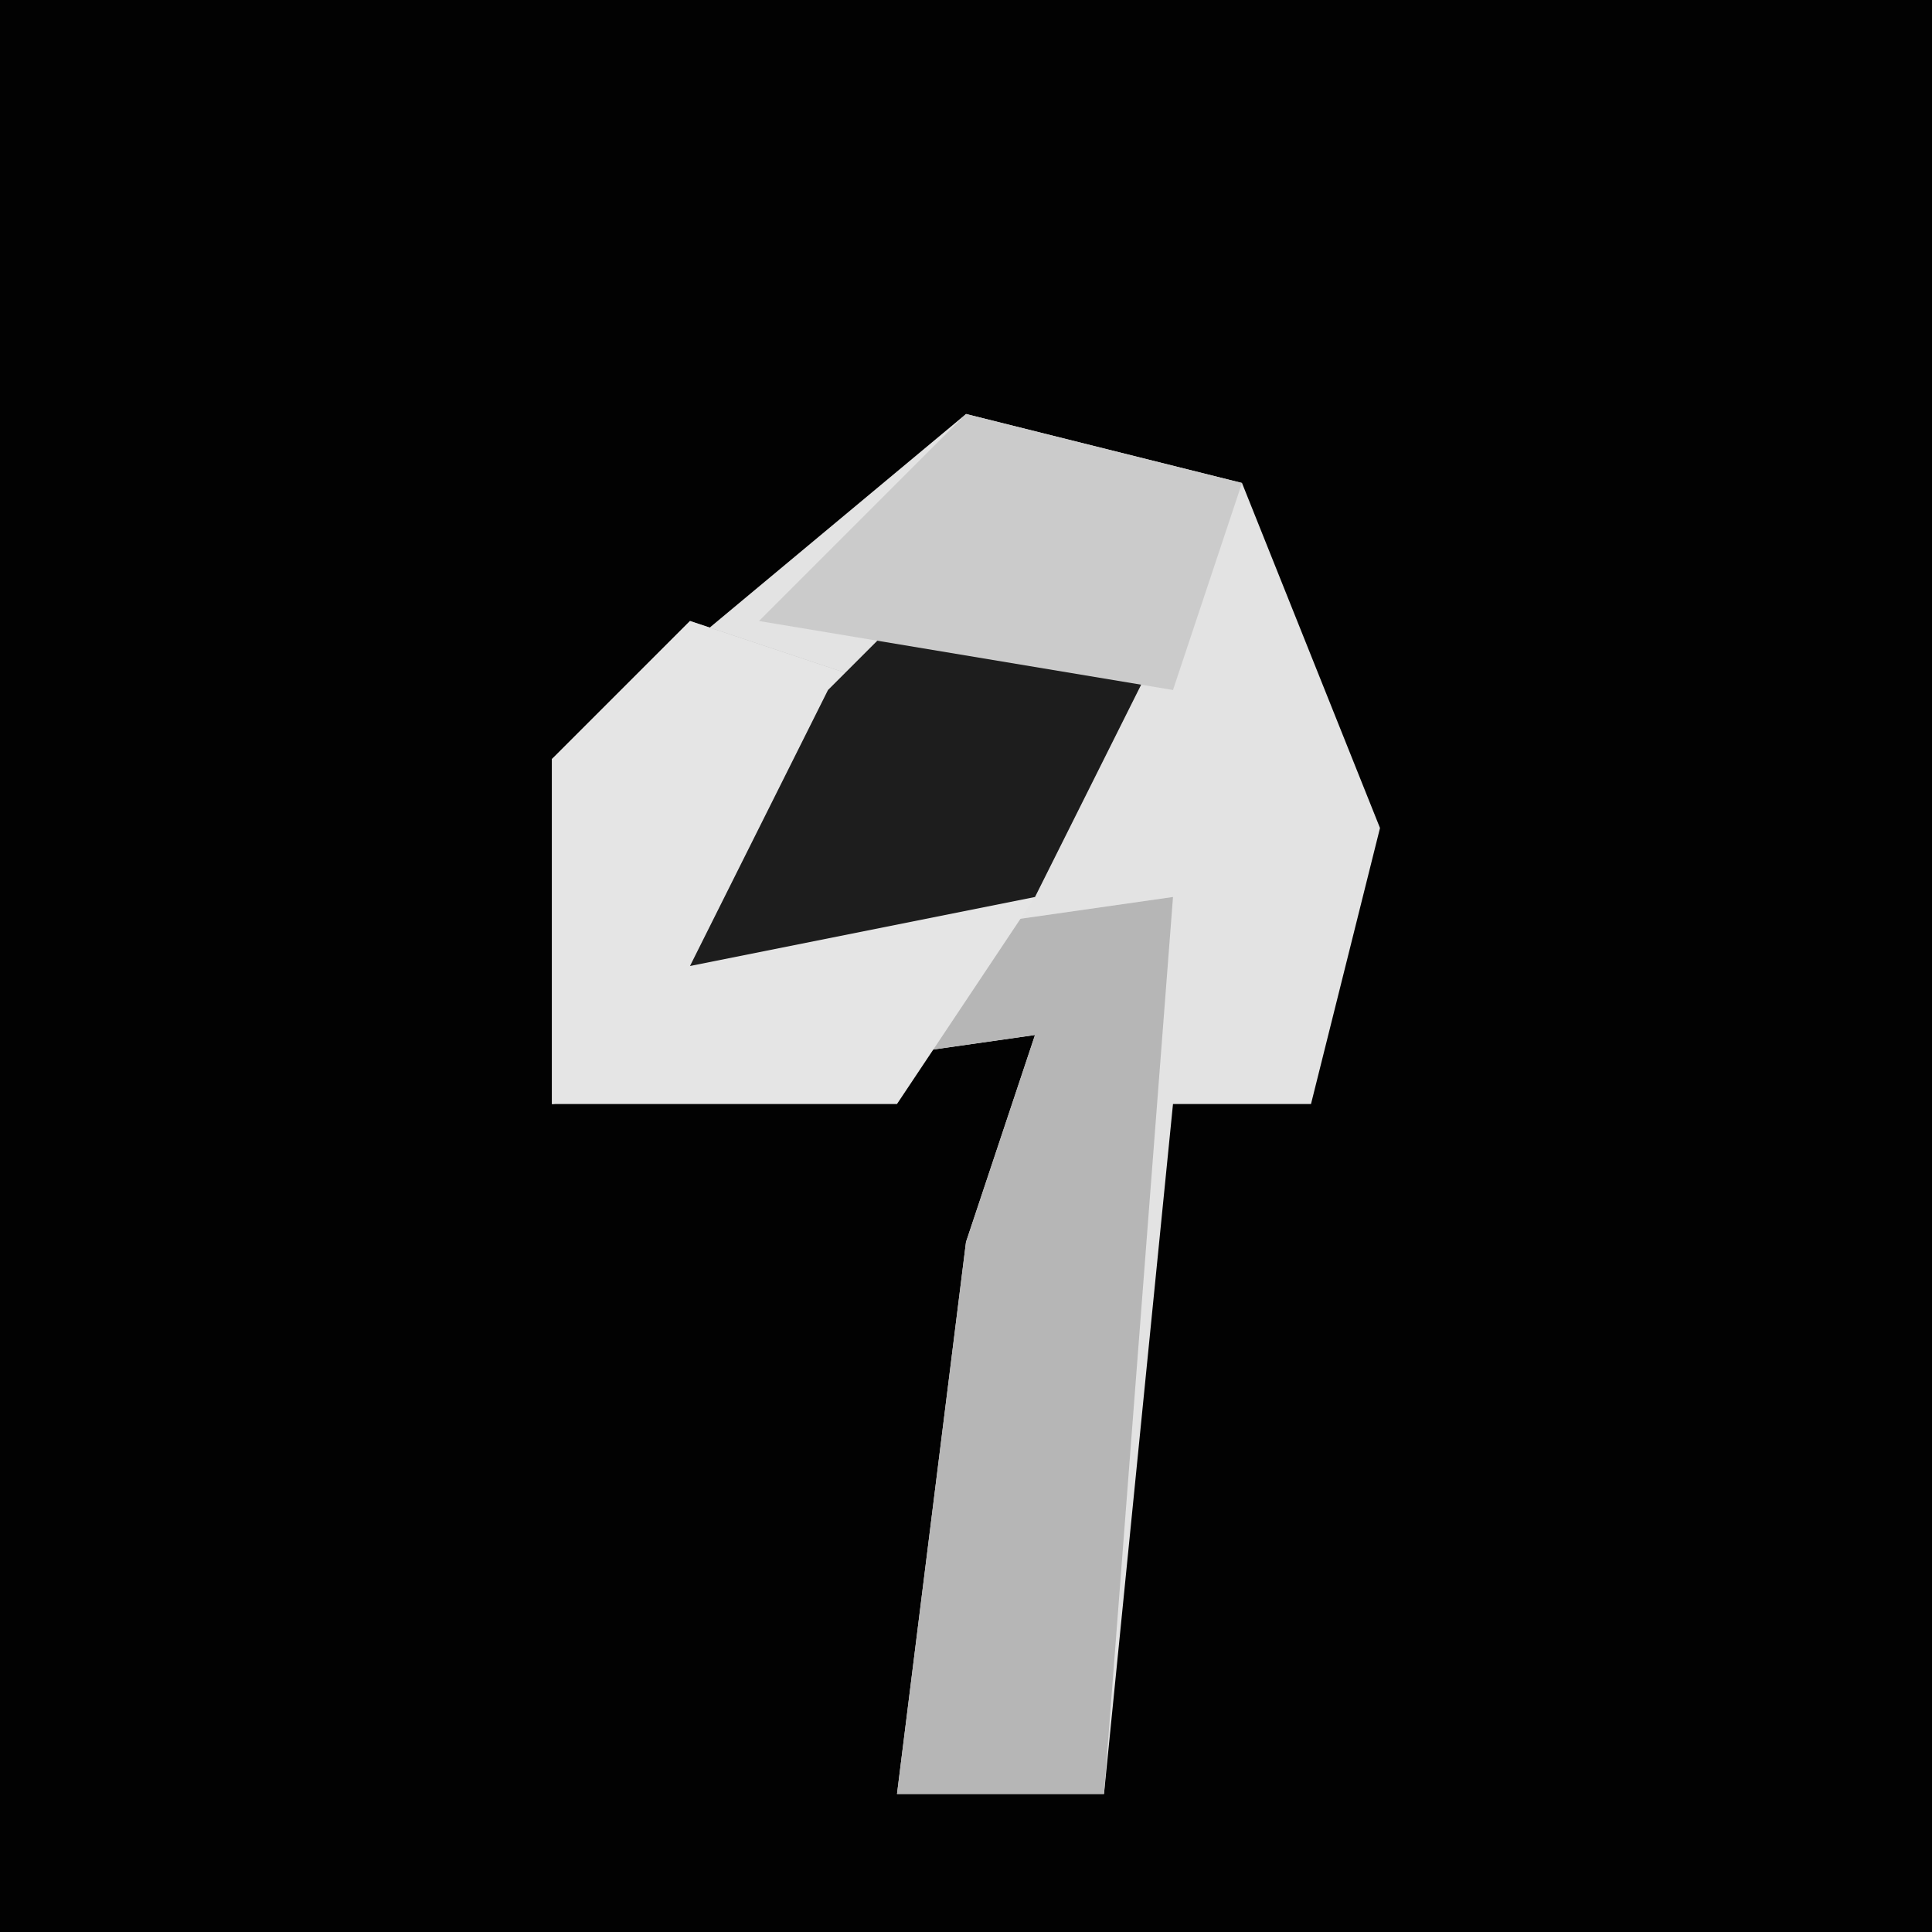 <?xml version="1.0" encoding="UTF-8"?>
<svg version="1.1" xmlns="http://www.w3.org/2000/svg" width="28" height="28">
<path d="M0,0 L28,0 L28,28 L0,28 Z " fill="#020202" transform="translate(0,0)"/>
<path d="M0,0 L4,1 L6,6 L5,10 L3,10 L2,20 L-1,20 L0,12 L1,9 L-6,10 L-6,5 Z " fill="#E3E3E3" transform="translate(14,6)"/>
<path d="M0,0 L3,1 L0,5 L7,4 L6,17 L3,17 L4,9 L5,6 L-2,7 L-2,2 Z " fill="#B6B6B6" transform="translate(10,9)"/>
<path d="M0,0 L3,1 L0,5 L5,4 L3,7 L-2,7 L-2,2 Z " fill="#E5E5E5" transform="translate(10,9)"/>
<path d="M0,0 L4,0 L2,4 L-3,5 L-1,1 Z " fill="#1D1D1D" transform="translate(13,9)"/>
<path d="M0,0 L4,1 L3,4 L-3,3 Z " fill="#CBCBCB" transform="translate(14,6)"/>
</svg>
